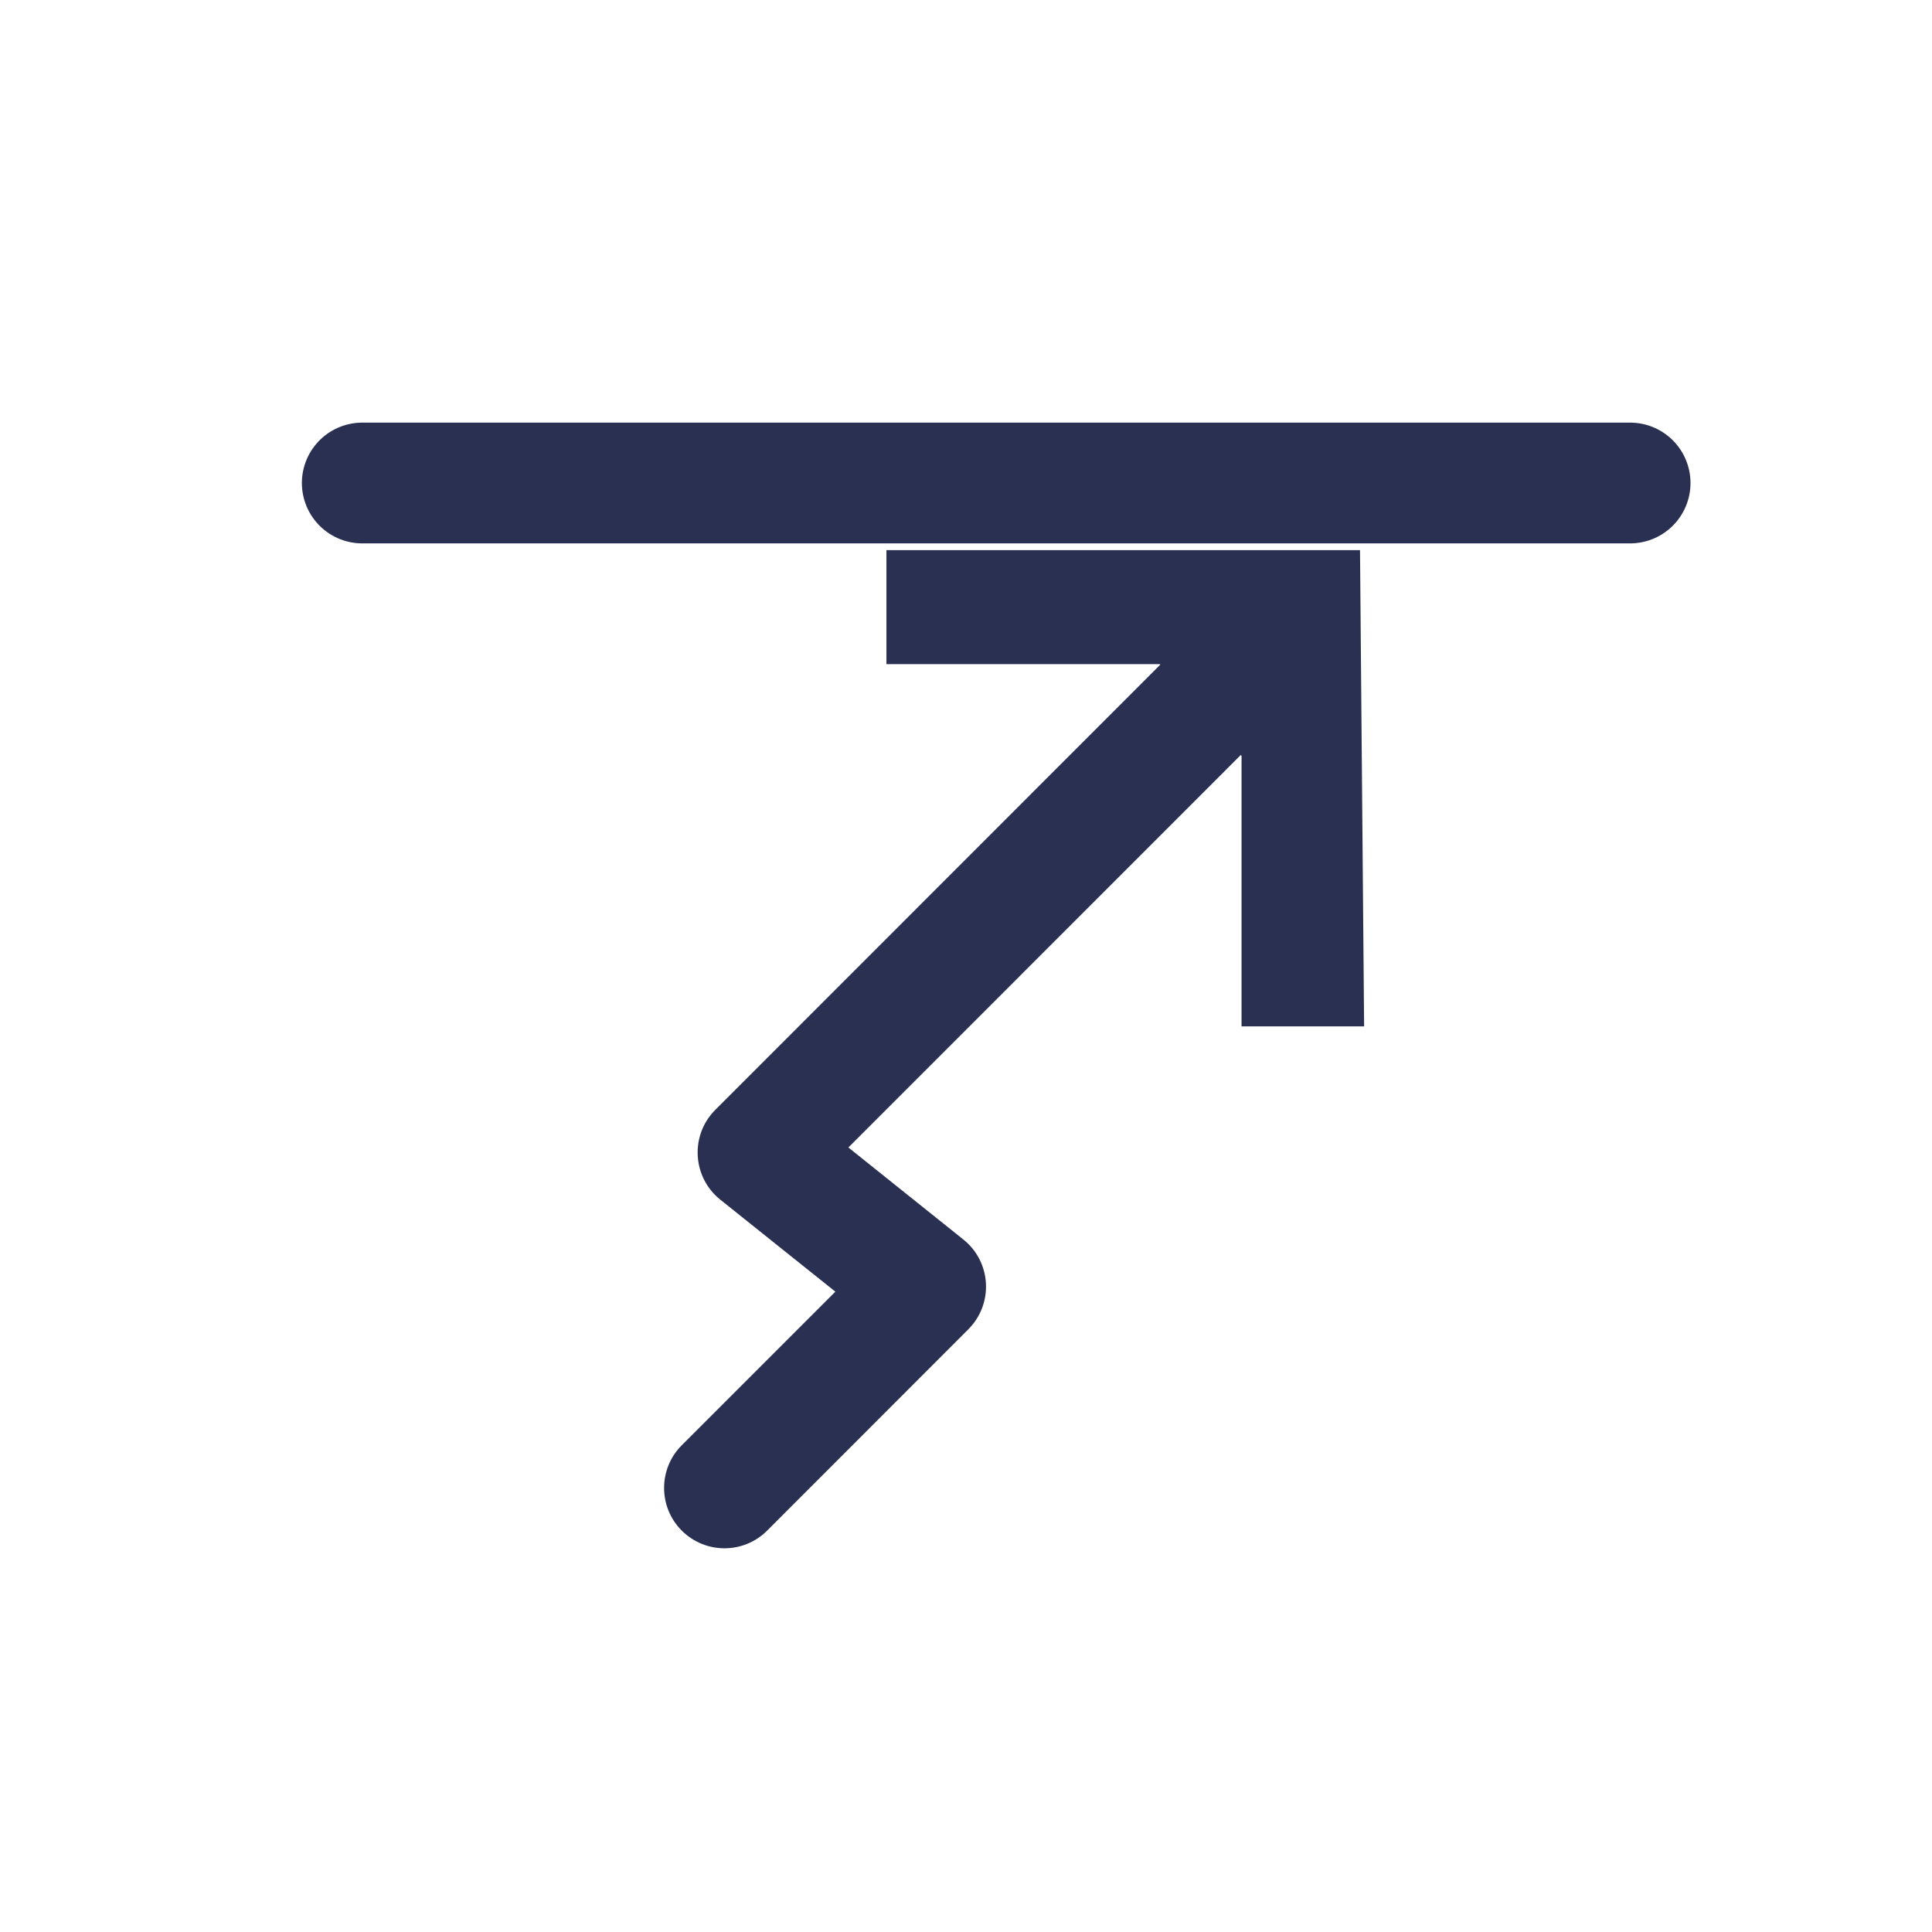 <?xml version="1.0" encoding="UTF-8"?>
<svg width="16px" height="16px" viewBox="0 0 16 16" version="1.1" xmlns="http://www.w3.org/2000/svg" xmlns:xlink="http://www.w3.org/1999/xlink">
    <!-- Generator: Sketch 50.2 (55047) - http://www.bohemiancoding.com/sketch -->
    <title>icons/trade types/light/touch-no touch/ic-light-touch</title>
    <desc>Created with Sketch.</desc>
    <defs></defs>
    <g id="icons/trade-types/light/touch-no-touch/ic-light-touch" stroke="none" stroke-width="1" fill="none" fill-rule="evenodd">
        <g id="binary/icons/Touch/Touch-off">
            <path d="M3,4 L13.5,4" id="Line-14" stroke="#2A3052" stroke-linecap="round"></path>
            <path d="M11.074,5.454 C11.269,5.258 11.269,4.942 11.074,4.746 C10.878,4.551 10.562,4.551 10.367,4.746 L5.924,9.191 C5.713,9.402 5.733,9.749 5.965,9.935 L6.918,10.697 L5.646,11.969 C5.451,12.164 5.451,12.481 5.646,12.676 C5.842,12.871 6.158,12.871 6.353,12.676 L8.019,11.009 C8.23,10.798 8.211,10.451 7.978,10.265 L7.026,9.503 L11.074,5.454 Z" id="Path-2" fill="#2A3052" fill-rule="nonzero"></path>
            <polygon id="Path-3" fill="#2A3052" points="11.263 4.556 11.297 8.5 10.81 8.5 10.282 8.5 10.282 6.26 9.606 5.5 7.341 5.5 7.341 4.556"></polygon>
        </g>
    </g>
</svg>
